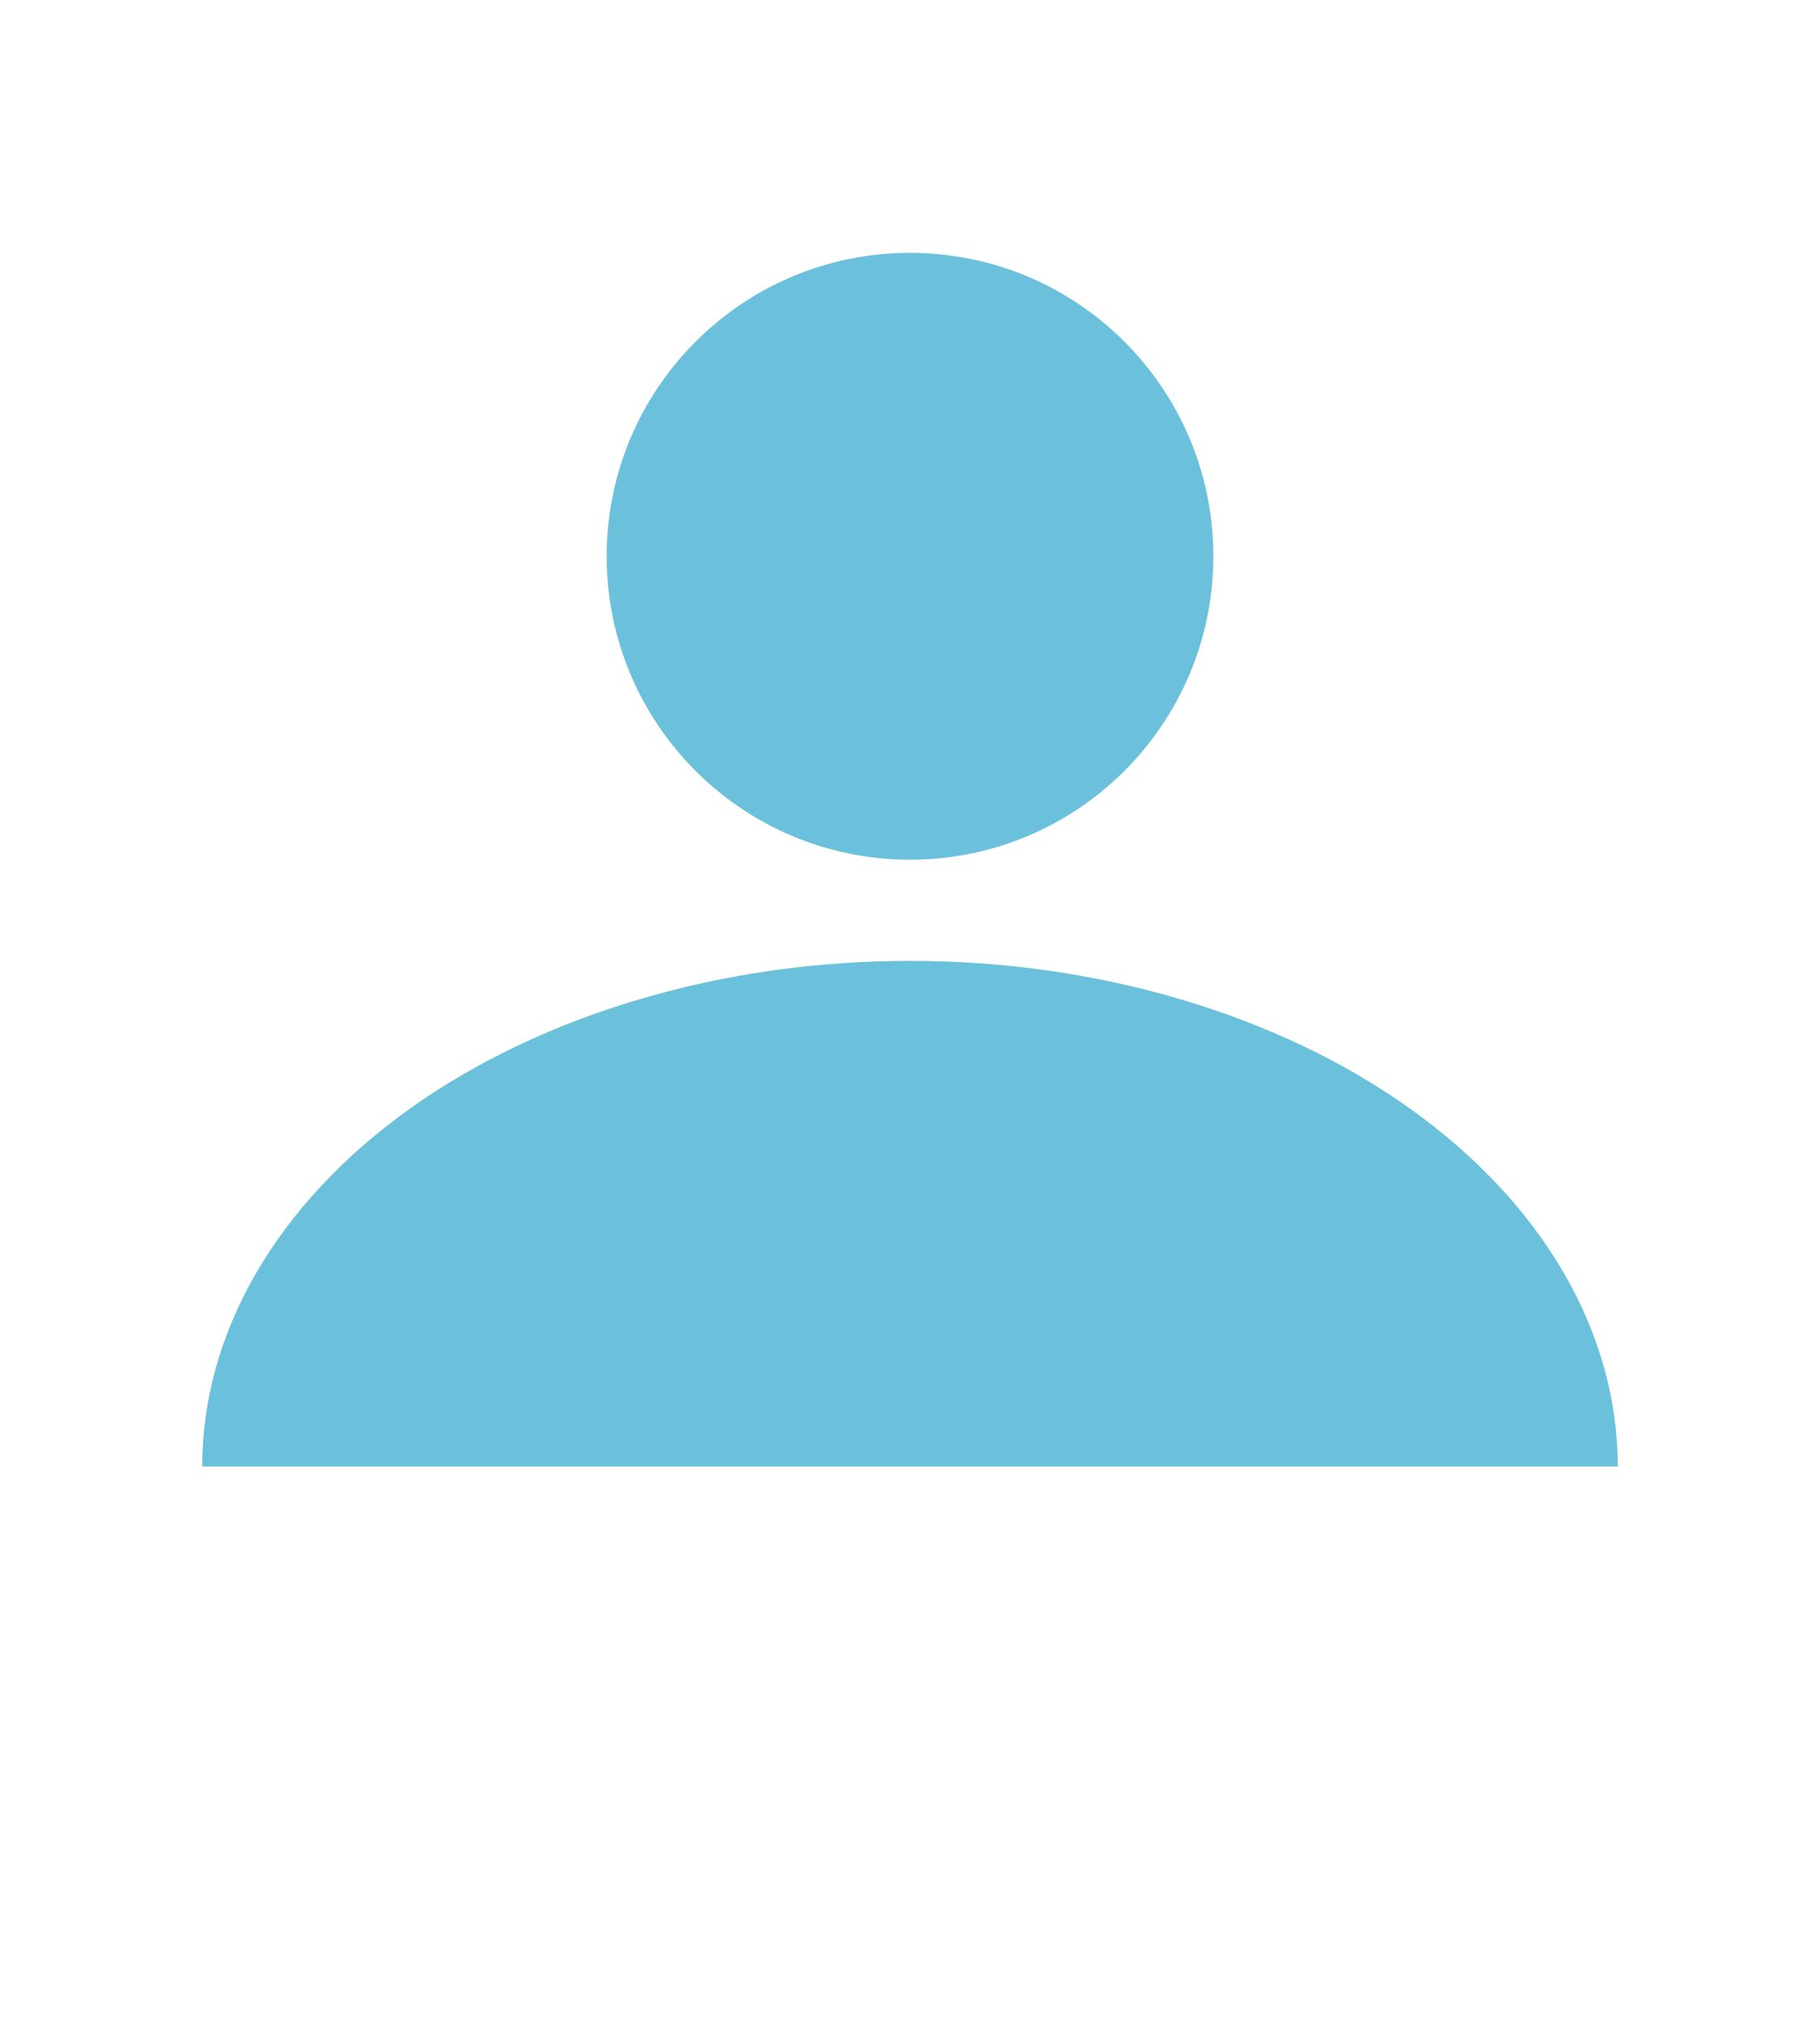 <svg width="18" height="20" viewBox="0 0 18 19" fill="none" xmlns="http://www.w3.org/2000/svg">
<path d="M12 5C12 6.657 10.657 8 9 8C7.343 8 6 6.657 6 5C6 3.343 7.343 2 9 2C10.657 2 12 3.343 12 5Z" fill="#6bc1db"/>
<path d="M16 14C16 13.343 15.819 12.693 15.467 12.087C15.115 11.48 14.6 10.929 13.95 10.464C13.3 10 12.528 9.632 11.679 9.381C10.829 9.129 9.919 9 9 9C8.081 9 7.17 9.129 6.321 9.381C5.472 9.632 4.7 10 4.05 10.464C3.4 10.929 2.885 11.48 2.533 12.087C2.181 12.693 2 13.343 2 14L9 14H16Z" fill="#6bc1db"/>
</svg>

